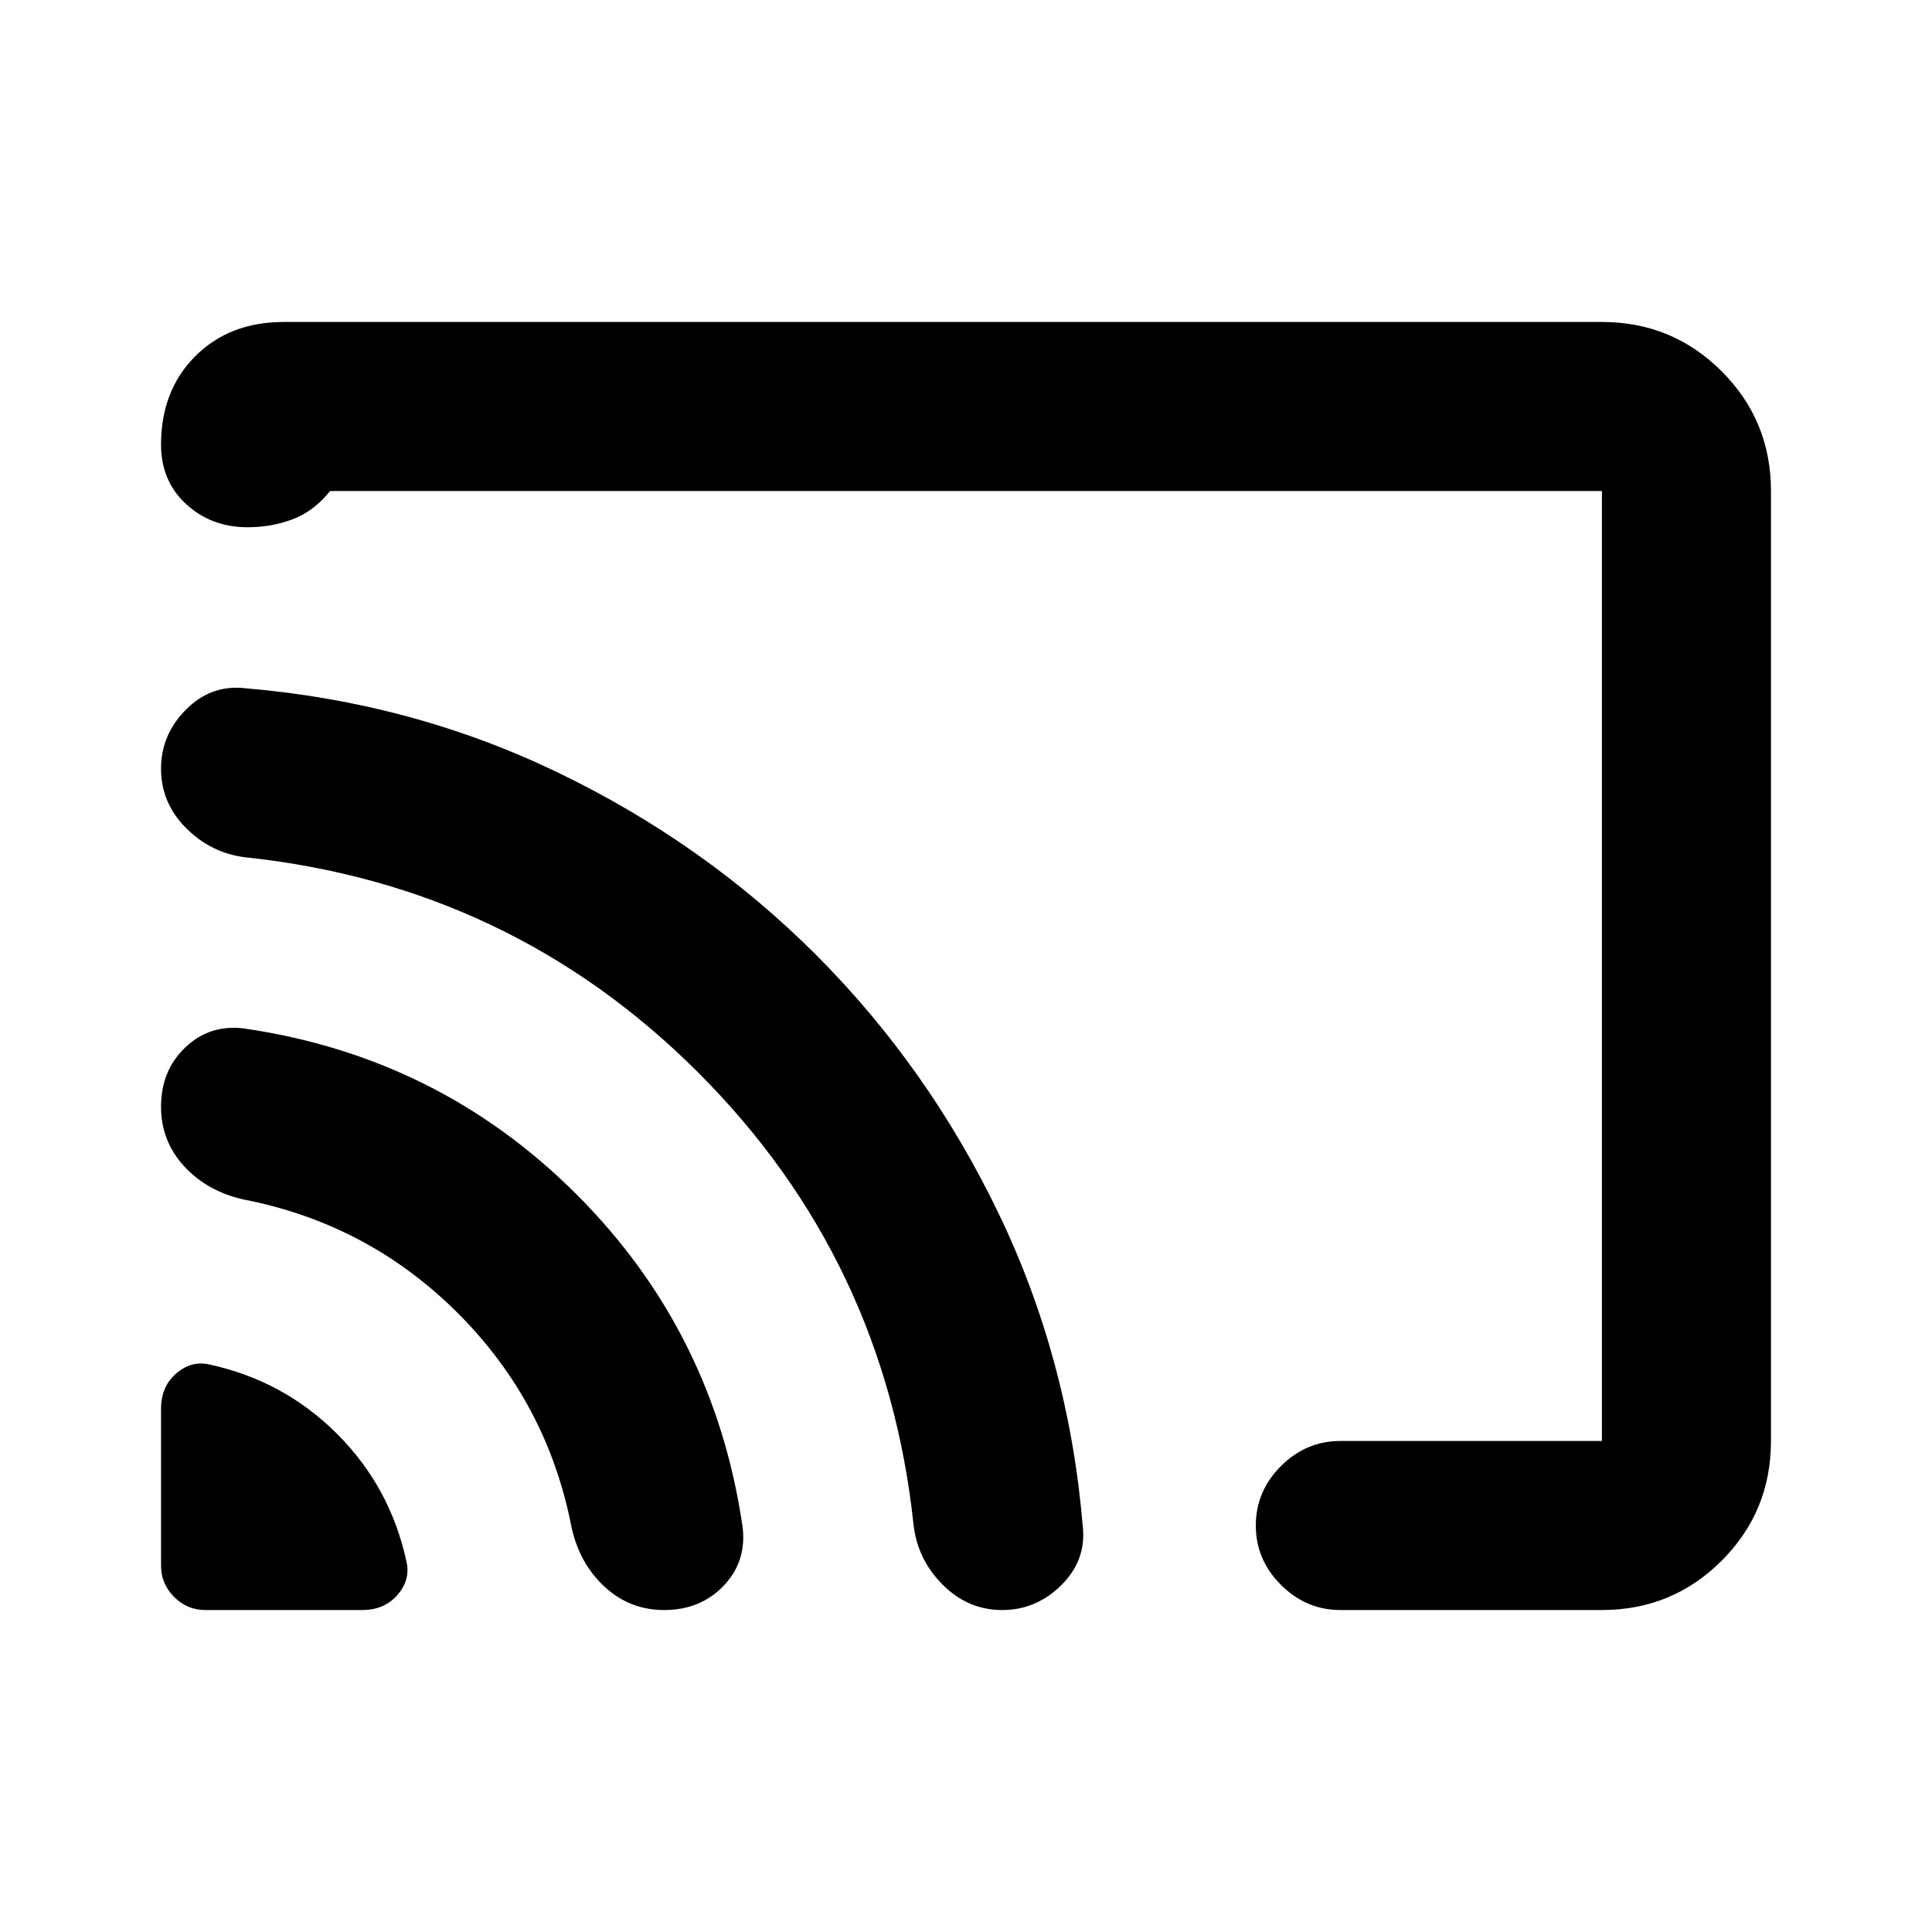 <svg xmlns="http://www.w3.org/2000/svg" height="20" width="20"><path d="M2.125 16.667H3.75q.229 0 .365-.157.135-.156.093-.343-.166-.771-.718-1.323-.552-.552-1.323-.719-.188-.042-.344.094-.156.135-.156.364v1.625q0 .188.135.323.136.136.323.136Zm4.75 0q.375 0 .615-.25.239-.25.198-.605-.292-2.02-1.719-3.447t-3.448-1.719q-.354-.042-.604.198-.25.239-.25.614 0 .354.239.615.24.26.615.344 1.291.25 2.219 1.177.927.927 1.177 2.218.083.376.343.615.261.24.615.24Zm3.5 0q.354 0 .615-.261.26-.26.218-.614-.146-1.73-.875-3.24-.729-1.51-1.885-2.667Q7.292 8.729 5.781 8q-1.51-.729-3.239-.875-.354-.042-.615.219-.26.26-.26.614t.26.615q.261.26.615.302 2.75.292 4.687 2.229 1.938 1.938 2.229 4.688.042.354.302.614.261.261.615.261ZM2.938 3.333h13.645q.729 0 1.24.511.51.51.51 1.239v9.834q0 .729-.51 1.239-.511.511-1.24.511h-2.708q-.354 0-.615-.261-.26-.26-.26-.614t.26-.615q.261-.26.615-.26h2.708V5.083H3.417q-.167.209-.386.292-.219.083-.469.083-.374 0-.635-.239-.26-.24-.26-.615 0-.562.354-.916.354-.355.917-.355Zm6.187 7.313Z"/></svg>